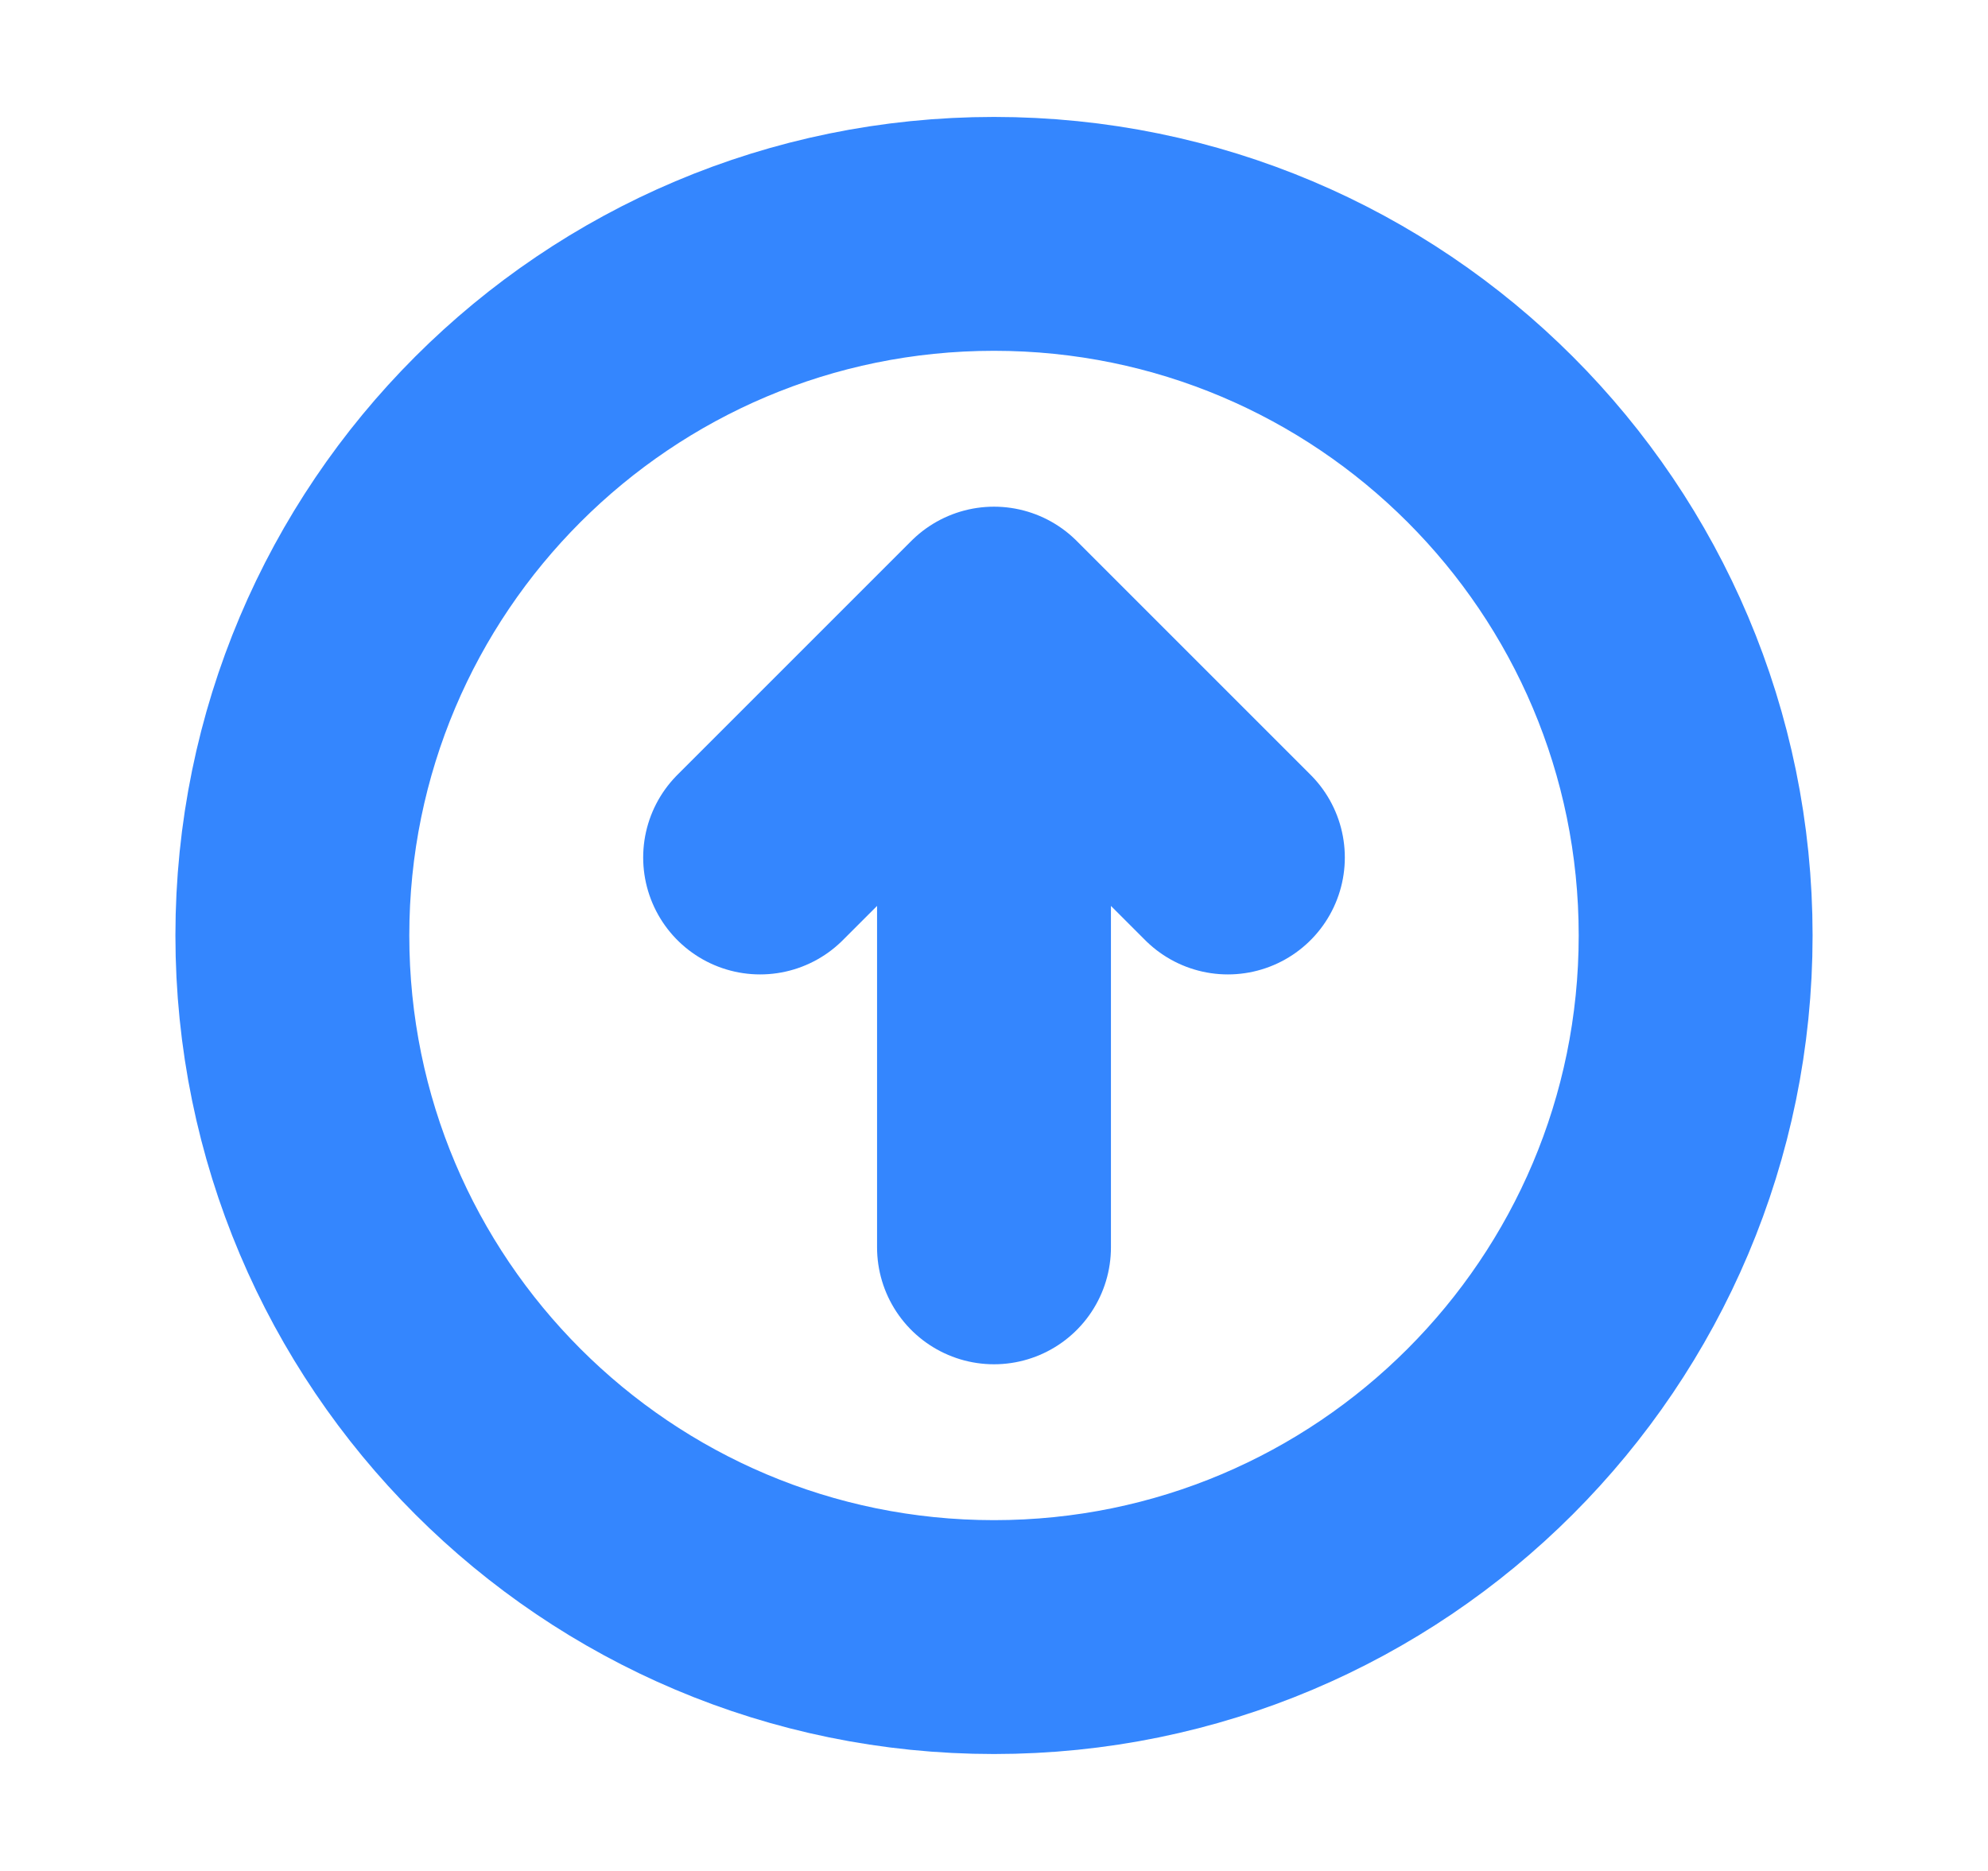 <svg width="17" height="16" viewBox="0 0 17 16" fill="none" xmlns="http://www.w3.org/2000/svg">
<path d="M10.5 7.333L8.5 5.333M8.5 5.333L6.5 7.333M8.5 5.333V10.667M14.5 8C14.5 4.686 11.814 2 8.5 2C5.186 2 2.5 4.686 2.5 8C2.5 11.314 5.186 14 8.5 14C11.814 14 14.5 11.314 14.5 8Z" stroke="#3486FE" stroke-width="2" stroke-linecap="round" stroke-linejoin="round"/>
</svg>
